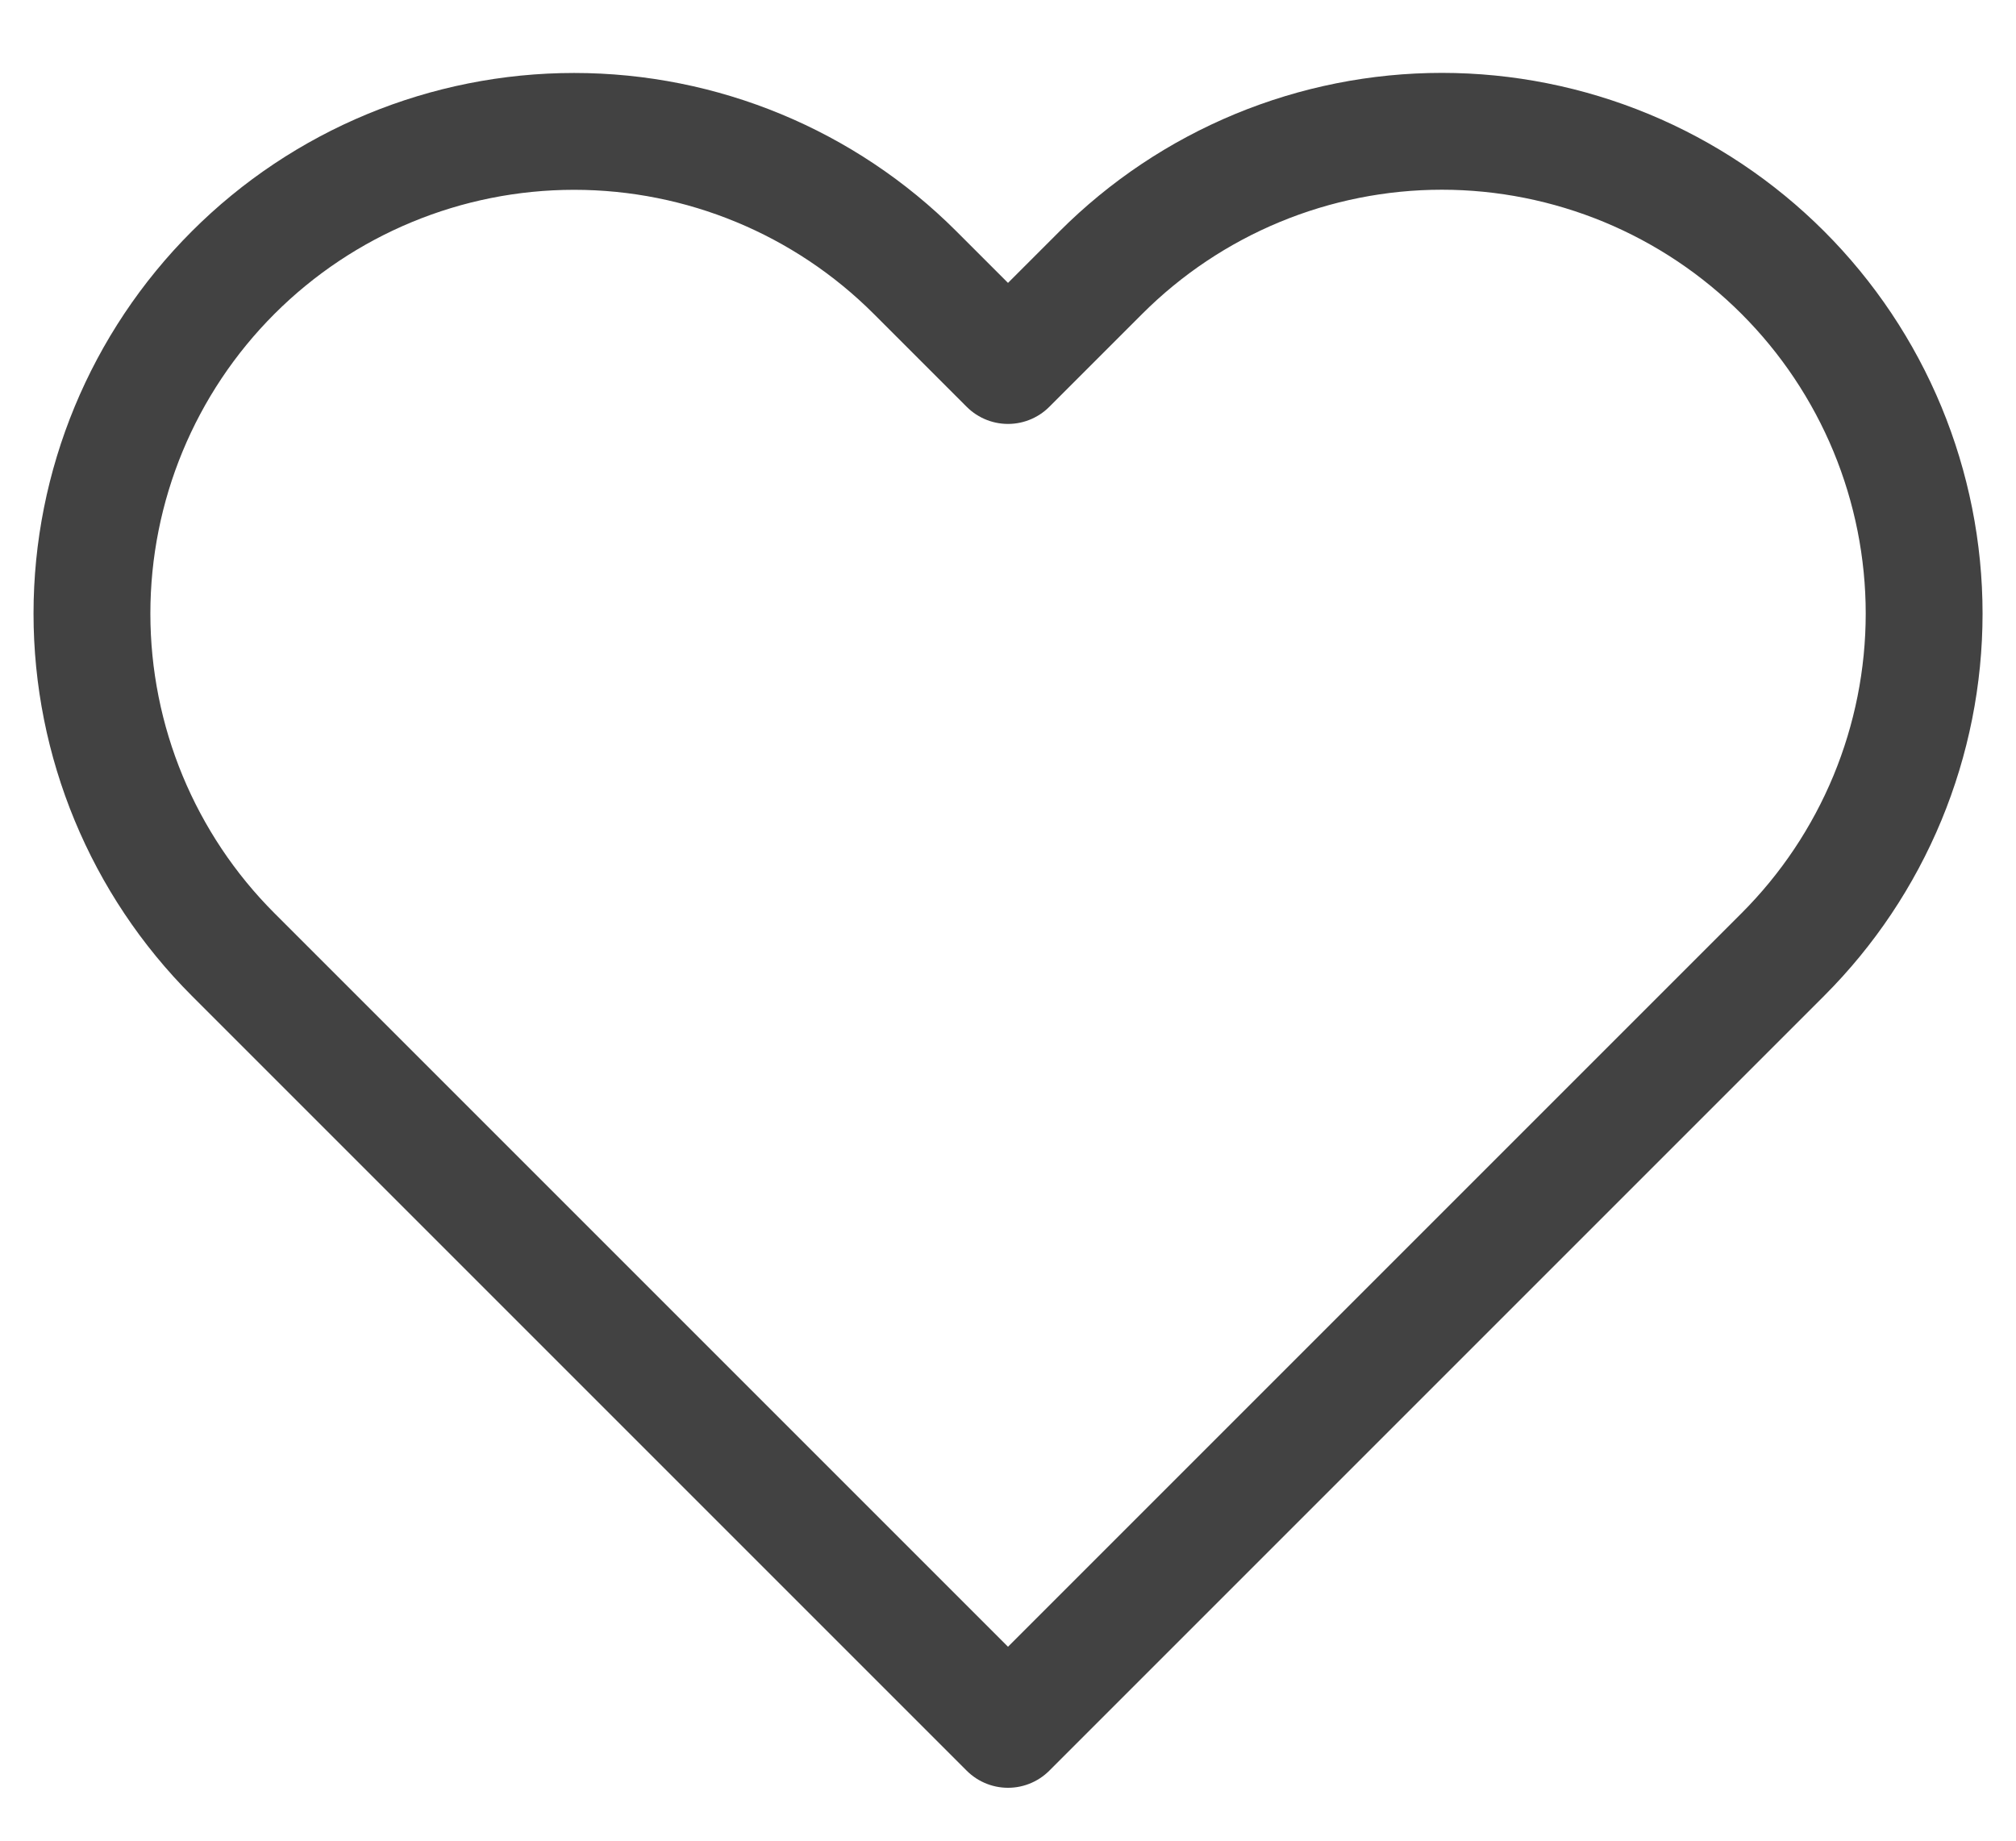 <svg width="23" height="21" viewBox="0 0 23 21" fill="none" xmlns="http://www.w3.org/2000/svg">
<path d="M20.34 3.11C19.829 2.599 19.223 2.194 18.555 1.917C17.888 1.641 17.172 1.498 16.45 1.498C15.727 1.498 15.012 1.641 14.345 1.917C13.677 2.194 13.071 2.599 12.56 3.11L11.5 4.17L10.44 3.11C9.408 2.078 8.009 1.499 6.55 1.499C5.091 1.499 3.692 2.078 2.66 3.11C1.628 4.142 1.049 5.541 1.049 7C1.049 8.459 1.628 9.858 2.66 10.89L3.72 11.95L11.5 19.73L19.28 11.95L20.34 10.89C20.851 10.379 21.256 9.773 21.533 9.105C21.809 8.438 21.952 7.723 21.952 7C21.952 6.278 21.809 5.562 21.533 4.895C21.256 4.227 20.851 3.621 20.34 3.11V3.11Z" stroke="#424242" stroke-width="1.333" stroke-linecap="round" stroke-linejoin="round"/>
</svg>
